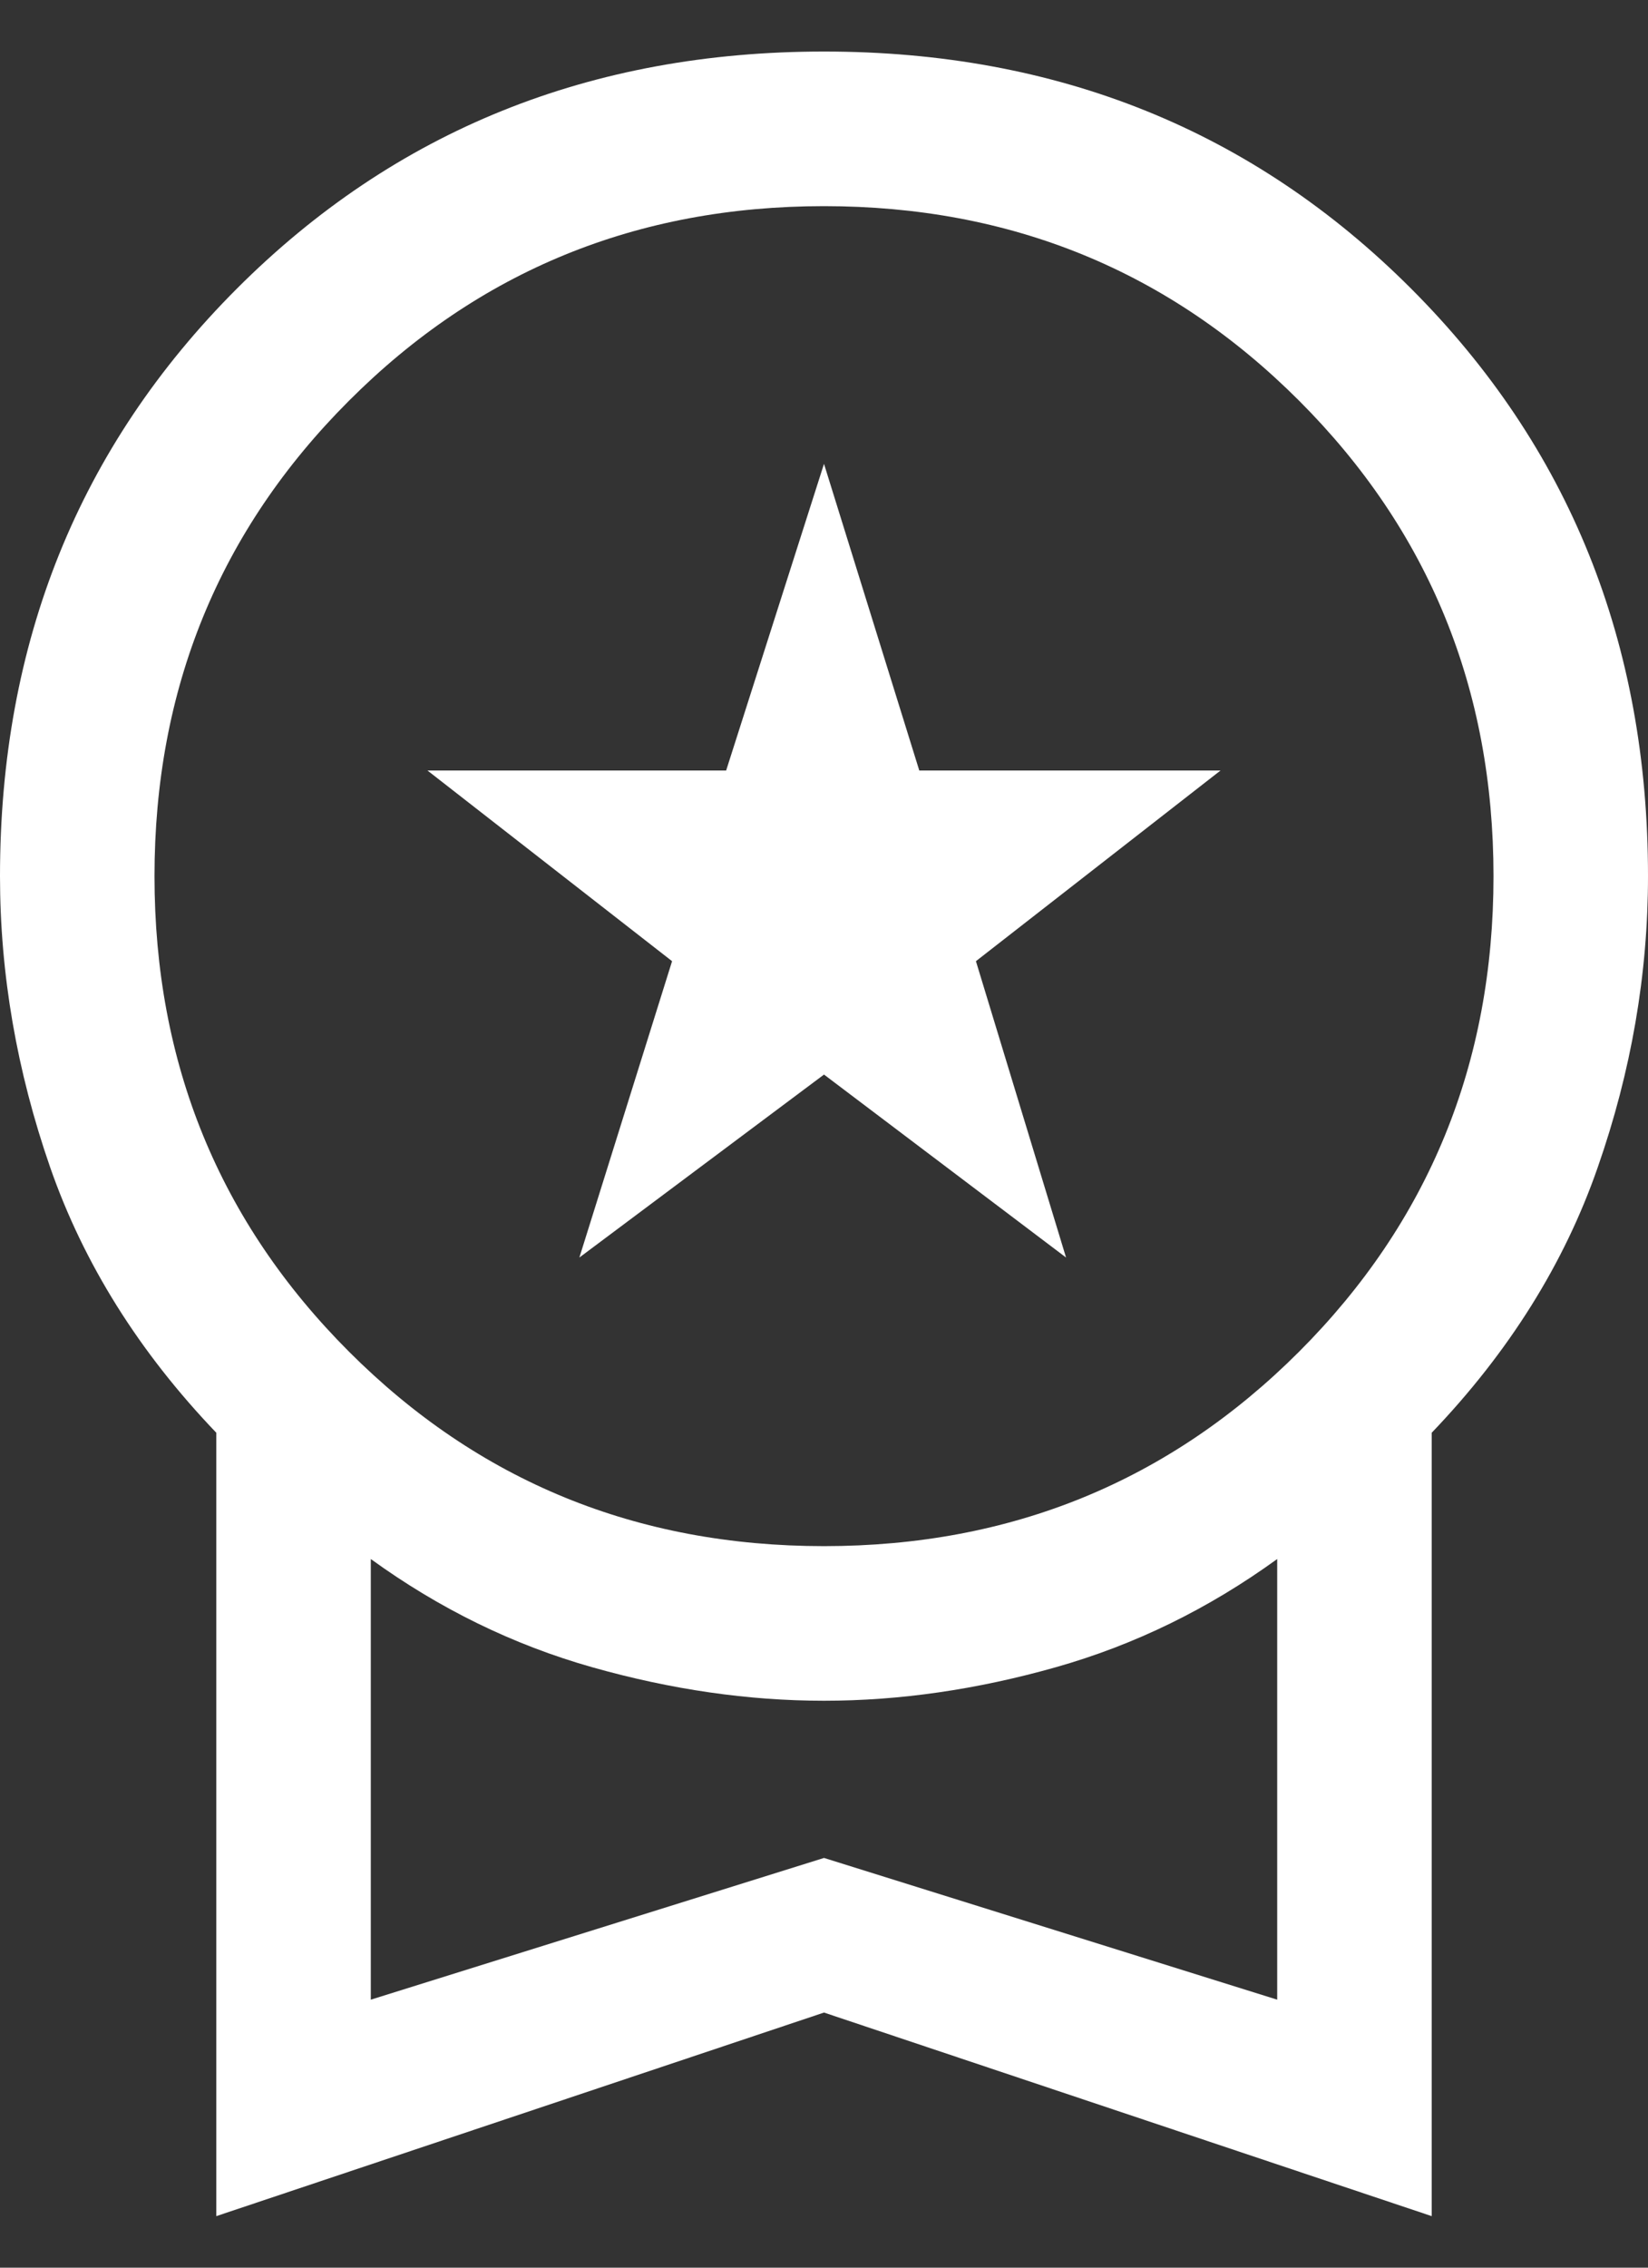 <svg width="16" height="22" viewBox="0 0 16 22" fill="none" xmlns="http://www.w3.org/2000/svg">
<rect x="0" y="0" width="16" height="22" fill="#333333" stroke="none"/>
<path d="M5.625 12.2L6.525 9.325L4.15 7.475H7.05L8 4.5L8.925 7.475H11.85L9.475 9.325L10.35 12.2L8 10.425L5.625 12.2ZM2.1 21.5V13.9C1.35 13.117 0.812 12.258 0.487 11.325C0.163 10.392 0 9.45 0 8.5C0 6.233 0.767 4.333 2.3 2.8C3.833 1.267 5.733 0.5 8 0.5C10.267 0.5 12.167 1.267 13.7 2.8C15.233 4.333 16 6.233 16 8.5C16 9.45 15.838 10.392 15.512 11.325C15.188 12.258 14.65 13.117 13.9 13.9V21.5L8 19.525L2.1 21.5ZM8 15C9.817 15 11.354 14.371 12.613 13.113C13.871 11.854 14.5 10.317 14.5 8.5C14.5 6.683 13.871 5.146 12.613 3.888C11.354 2.629 9.817 2 8 2C6.183 2 4.646 2.629 3.388 3.888C2.129 5.146 1.5 6.683 1.5 8.5C1.5 10.317 2.129 11.854 3.388 13.113C4.646 14.371 6.183 15 8 15ZM3.6 19.4L8 18.025L12.4 19.4V15.125C11.733 15.608 11.017 15.958 10.25 16.175C9.483 16.392 8.733 16.5 8 16.5C7.267 16.5 6.517 16.392 5.75 16.175C4.983 15.958 4.267 15.608 3.6 15.125V19.4Z" fill="white"/>
</svg>
